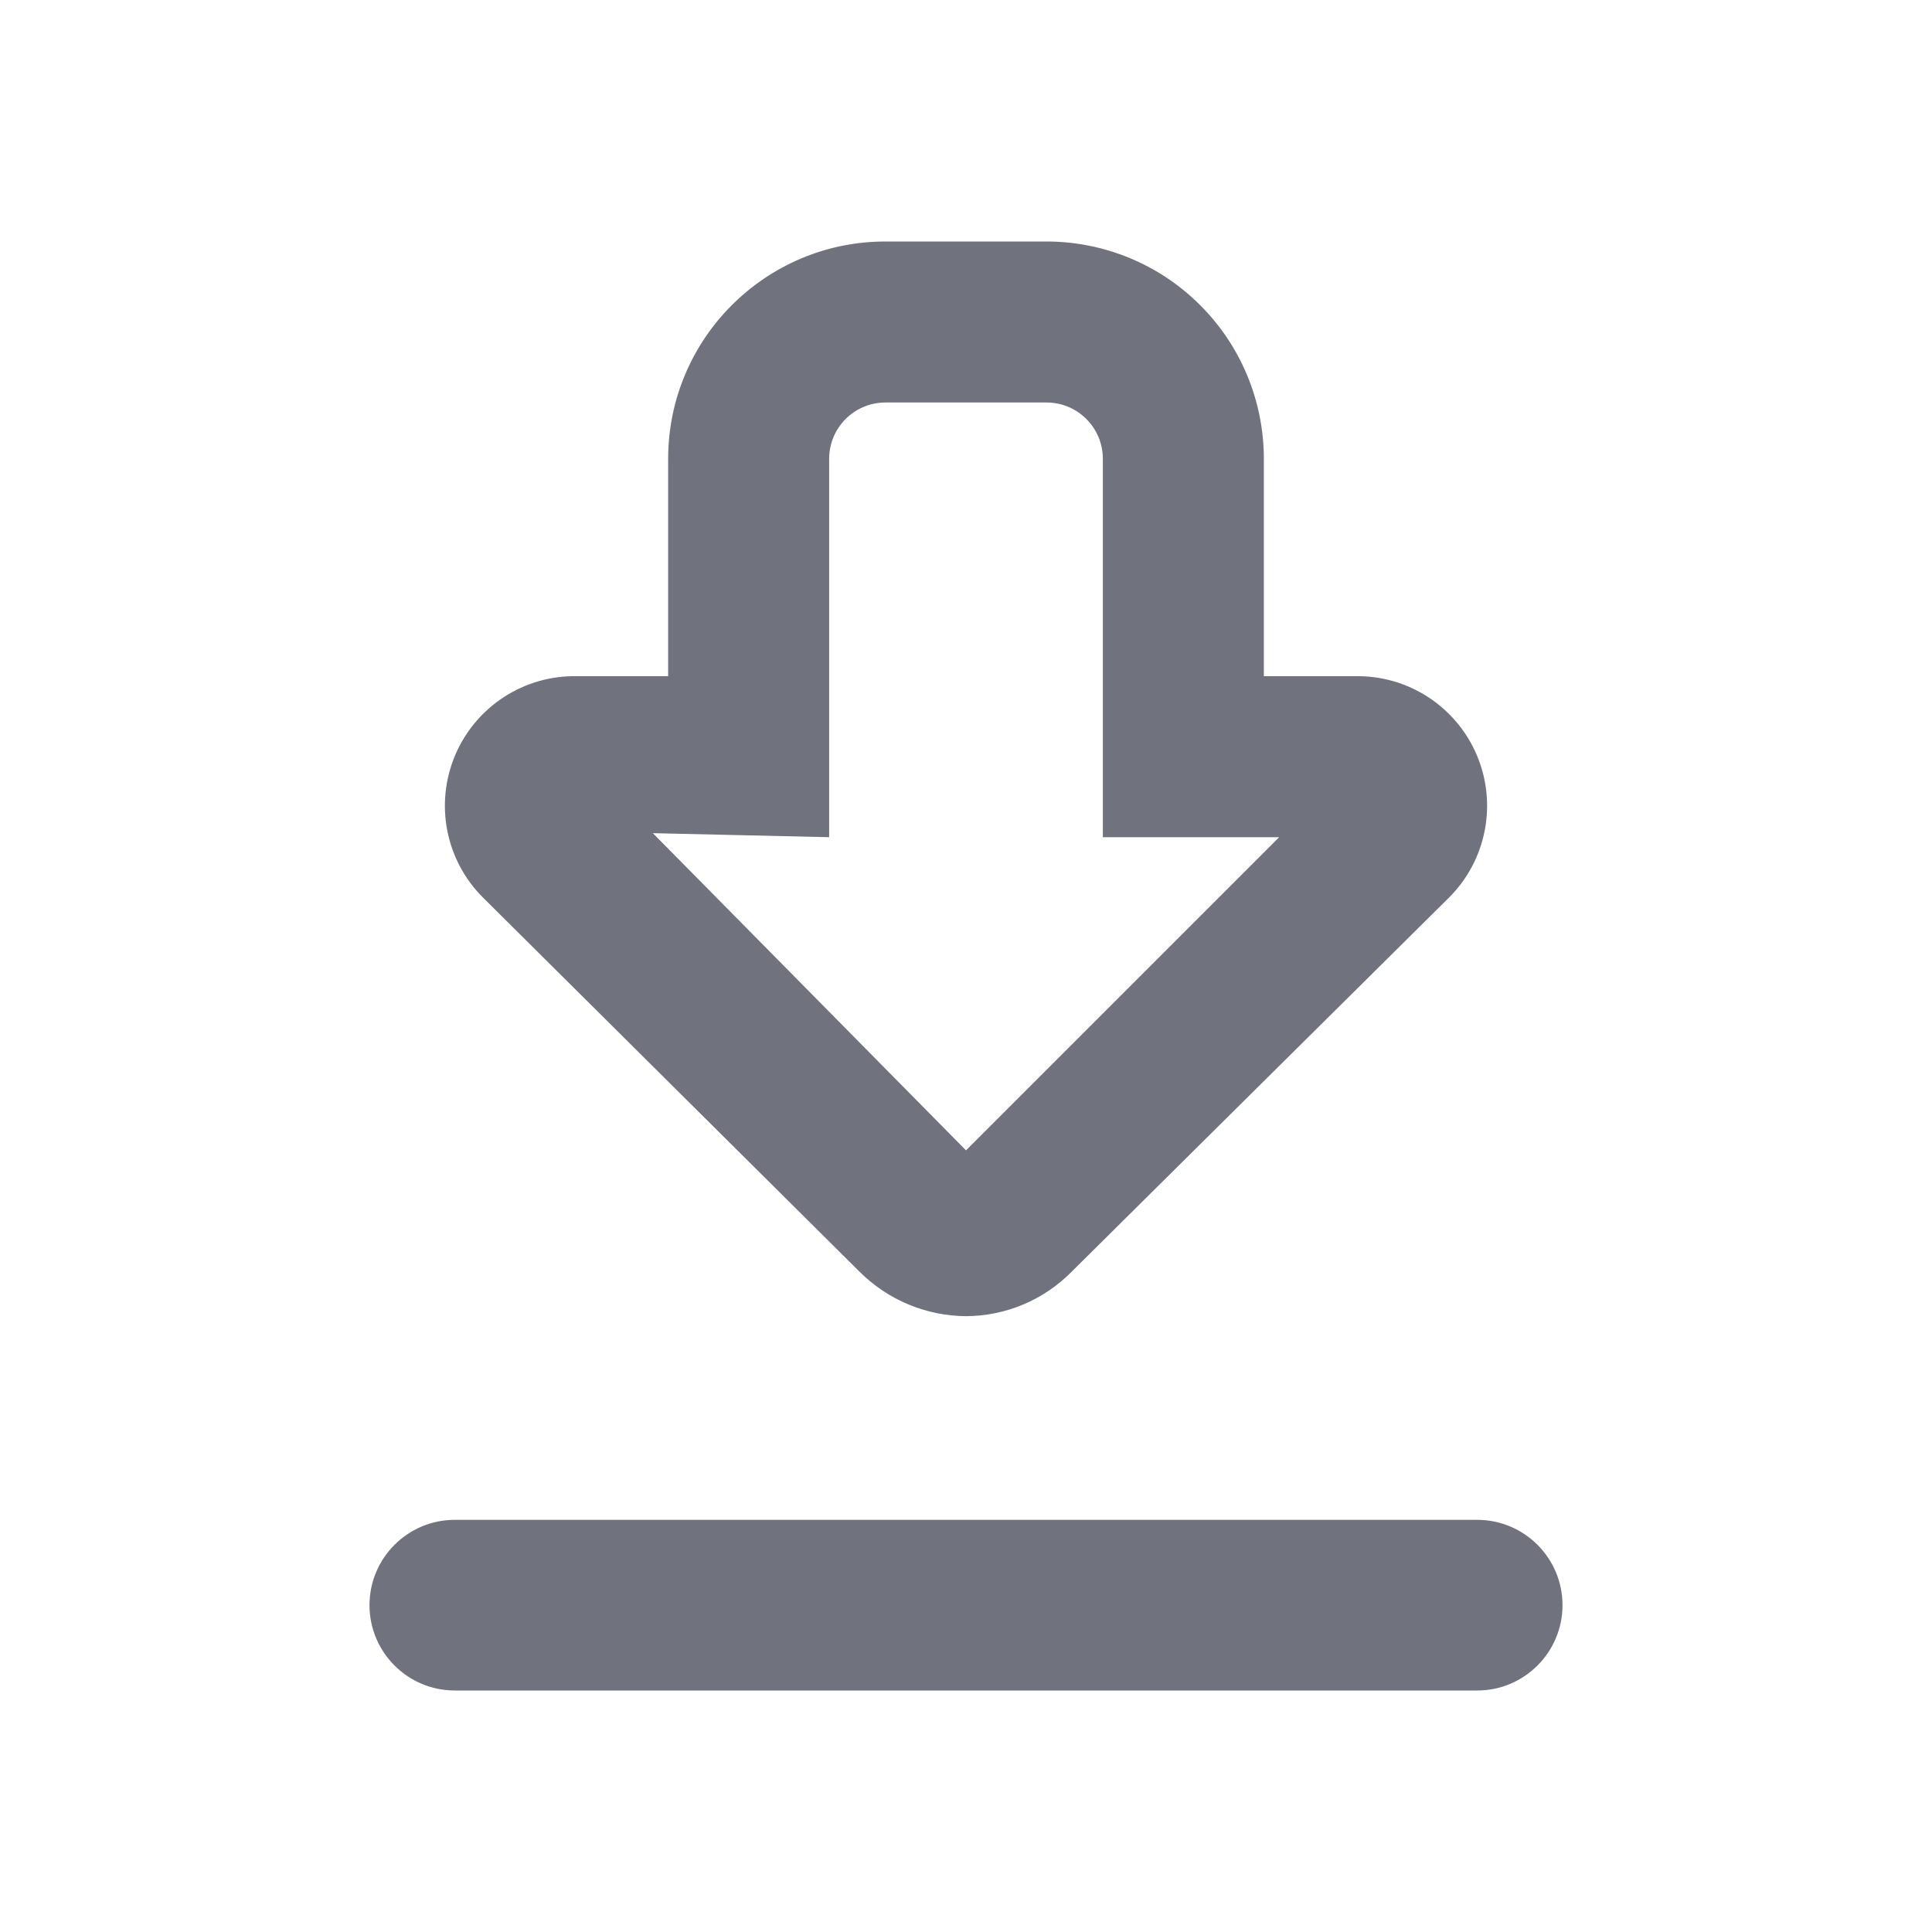 <?xml version="1.0" encoding="UTF-8"?>
<svg width="24px" height="24px" viewBox="0 0 24 24" version="1.1" xmlns="http://www.w3.org/2000/svg" xmlns:xlink="http://www.w3.org/1999/xlink">
    <!-- Generator: Sketch 53.2 (72643) - https://sketchapp.com -->
    <title>Icon/Glyph/24px/ic_download-outline</title>
    <desc>Created with Sketch.</desc>
    <g id="Icon/Glyph/24px/ic_download-outline" stroke="none" stroke-width="1" fill="none" fill-rule="evenodd">
        <g>
            <rect id="Bound" x="0" y="0" width="24" height="24"></rect>
            <path d="M12,16.35 C11.505,16.347 11.031,16.149 10.68,15.8 L6,11.15 C5.534,10.686 5.398,9.985 5.655,9.379 C5.913,8.774 6.512,8.386 7.17,8.4 L8.3,8.4 L8.3,5.7 C8.3,4.209 9.509,3 11,3 L13,3 C13.716,3 14.403,3.284 14.909,3.791 C15.416,4.297 15.7,4.984 15.7,5.7 L15.7,8.4 L16.83,8.4 C17.488,8.386 18.087,8.774 18.345,9.379 C18.602,9.985 18.466,10.686 18,11.15 L13.31,15.8 C12.964,16.15 12.492,16.348 12,16.35 Z M8.11,10.35 L12,14.29 L15.89,10.4 L13.7,10.4 L13.7,5.7 C13.7,5.313 13.387,5 13,5 L11,5 C10.613,5 10.3,5.313 10.3,5.7 L10.3,10.4 L8.11,10.35 Z M5.65,18.88 L18.35,18.88 C18.935,18.88 19.41,19.355 19.41,19.94 C19.41,20.525 18.935,21 18.35,21 L5.65,21 C5.065,21 4.59,20.525 4.59,19.94 C4.59,19.355 5.065,18.88 5.65,18.88 Z" id="Icon" fill="#70727D" fill-rule="nonzero"></path>
        </g>
    </g>
</svg>